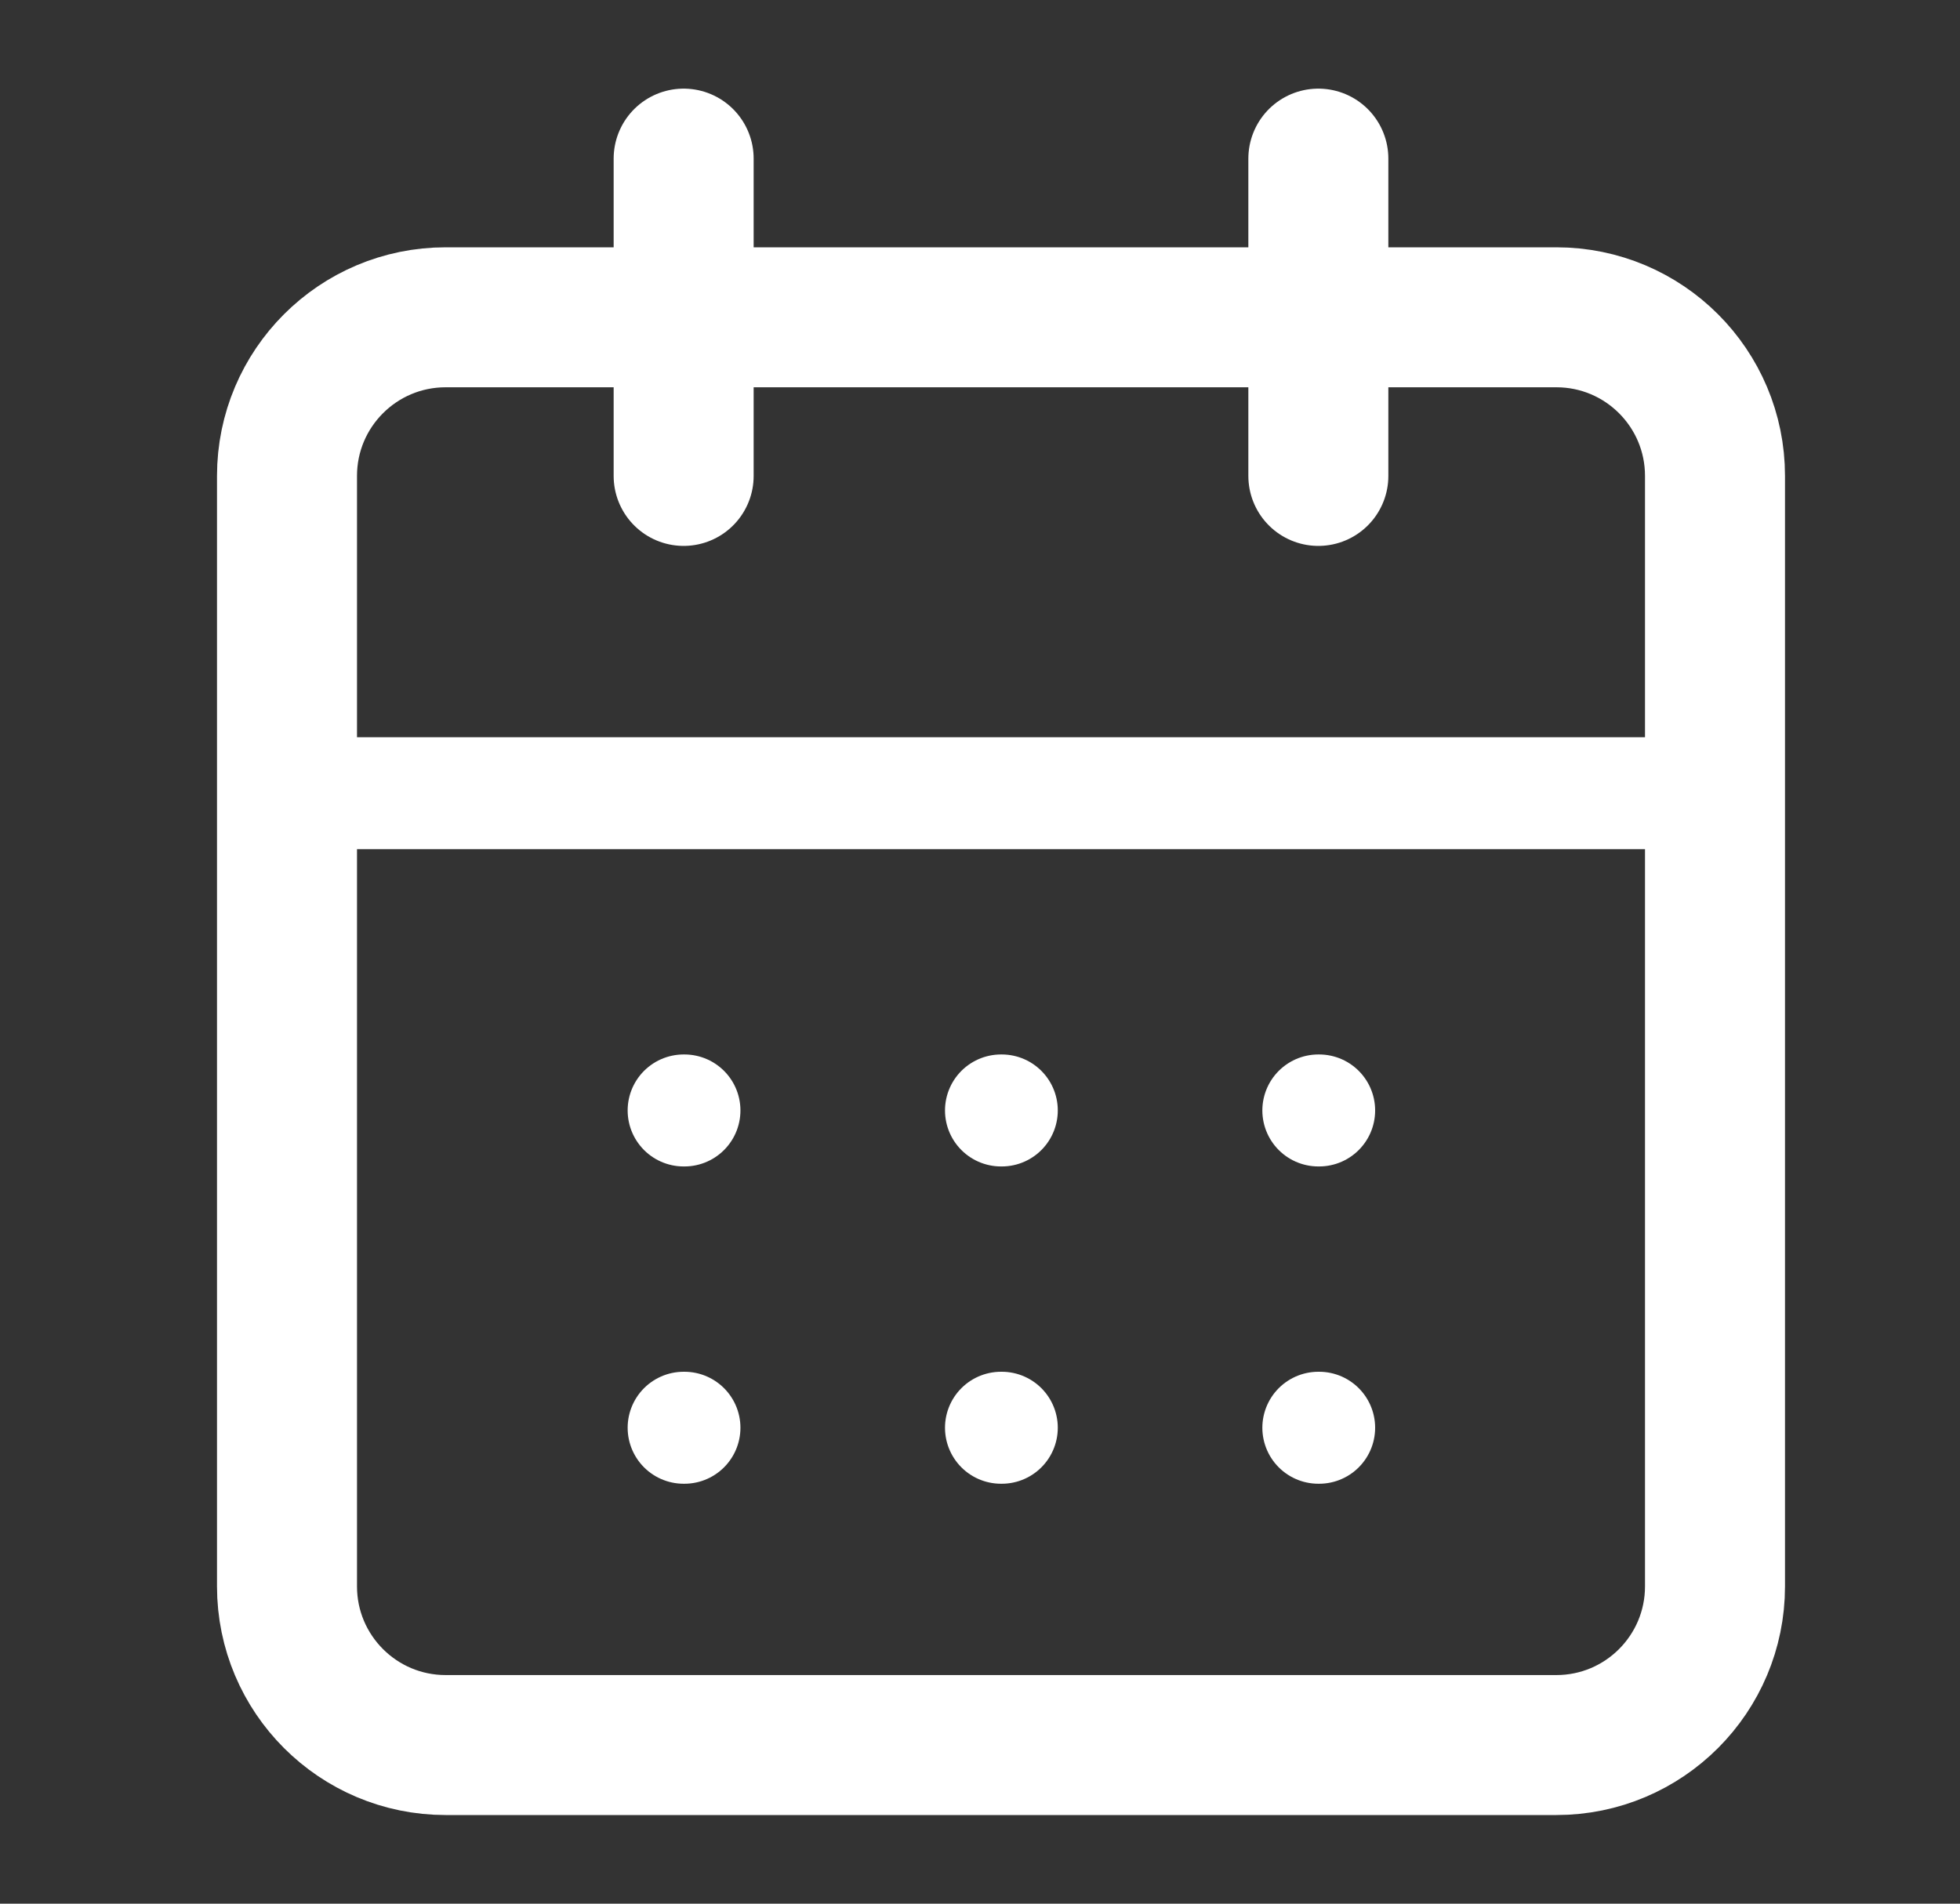 <svg width="35" height="34" viewBox="0 0 35 34" fill="none" xmlns="http://www.w3.org/2000/svg">
<rect x="0" y="0" width="35" height="34" fill="#333333" stroke="none"/>
<g id="icon">
<path id="Vector" d="M27.792 5.667H7.958C6.394 5.667 5.125 6.935 5.125 8.5V28.333C5.125 29.898 6.394 31.167 7.958 31.167H27.792C29.357 31.167 30.625 29.898 30.625 28.333V8.5C30.625 6.935 29.357 5.667 27.792 5.667Z" stroke="white" stroke-width="2.5" stroke-linecap="round" stroke-linejoin="round"/>
<path id="Vector_2" d="M23.542 2.833V8.5" stroke="white" stroke-width="2.5" stroke-linecap="round" stroke-linejoin="round"/>
<path id="Vector_3" d="M12.208 2.833V8.5" stroke="white" stroke-width="2.5" stroke-linecap="round" stroke-linejoin="round"/>
<path id="Vector_4" d="M5.125 14.167H30.625" stroke="white" stroke-width="2" stroke-linecap="round" stroke-linejoin="round"/>
<path id="Vector_5" d="M12.208 19.833H12.222" stroke="white" stroke-width="2" stroke-linecap="round" stroke-linejoin="round"/>
<path id="Vector_6" d="M17.875 19.833H17.889" stroke="white" stroke-width="2" stroke-linecap="round" stroke-linejoin="round"/>
<path id="Vector_7" d="M23.542 19.833H23.556" stroke="white" stroke-width="2" stroke-linecap="round" stroke-linejoin="round"/>
<path id="Vector_8" d="M12.208 25.5H12.222" stroke="white" stroke-width="2" stroke-linecap="round" stroke-linejoin="round"/>
<path id="Vector_9" d="M17.875 25.5H17.889" stroke="white" stroke-width="2" stroke-linecap="round" stroke-linejoin="round"/>
<path id="Vector_10" d="M23.542 25.5H23.556" stroke="white" stroke-width="2" stroke-linecap="round" stroke-linejoin="round"/>
</g>
</svg>
